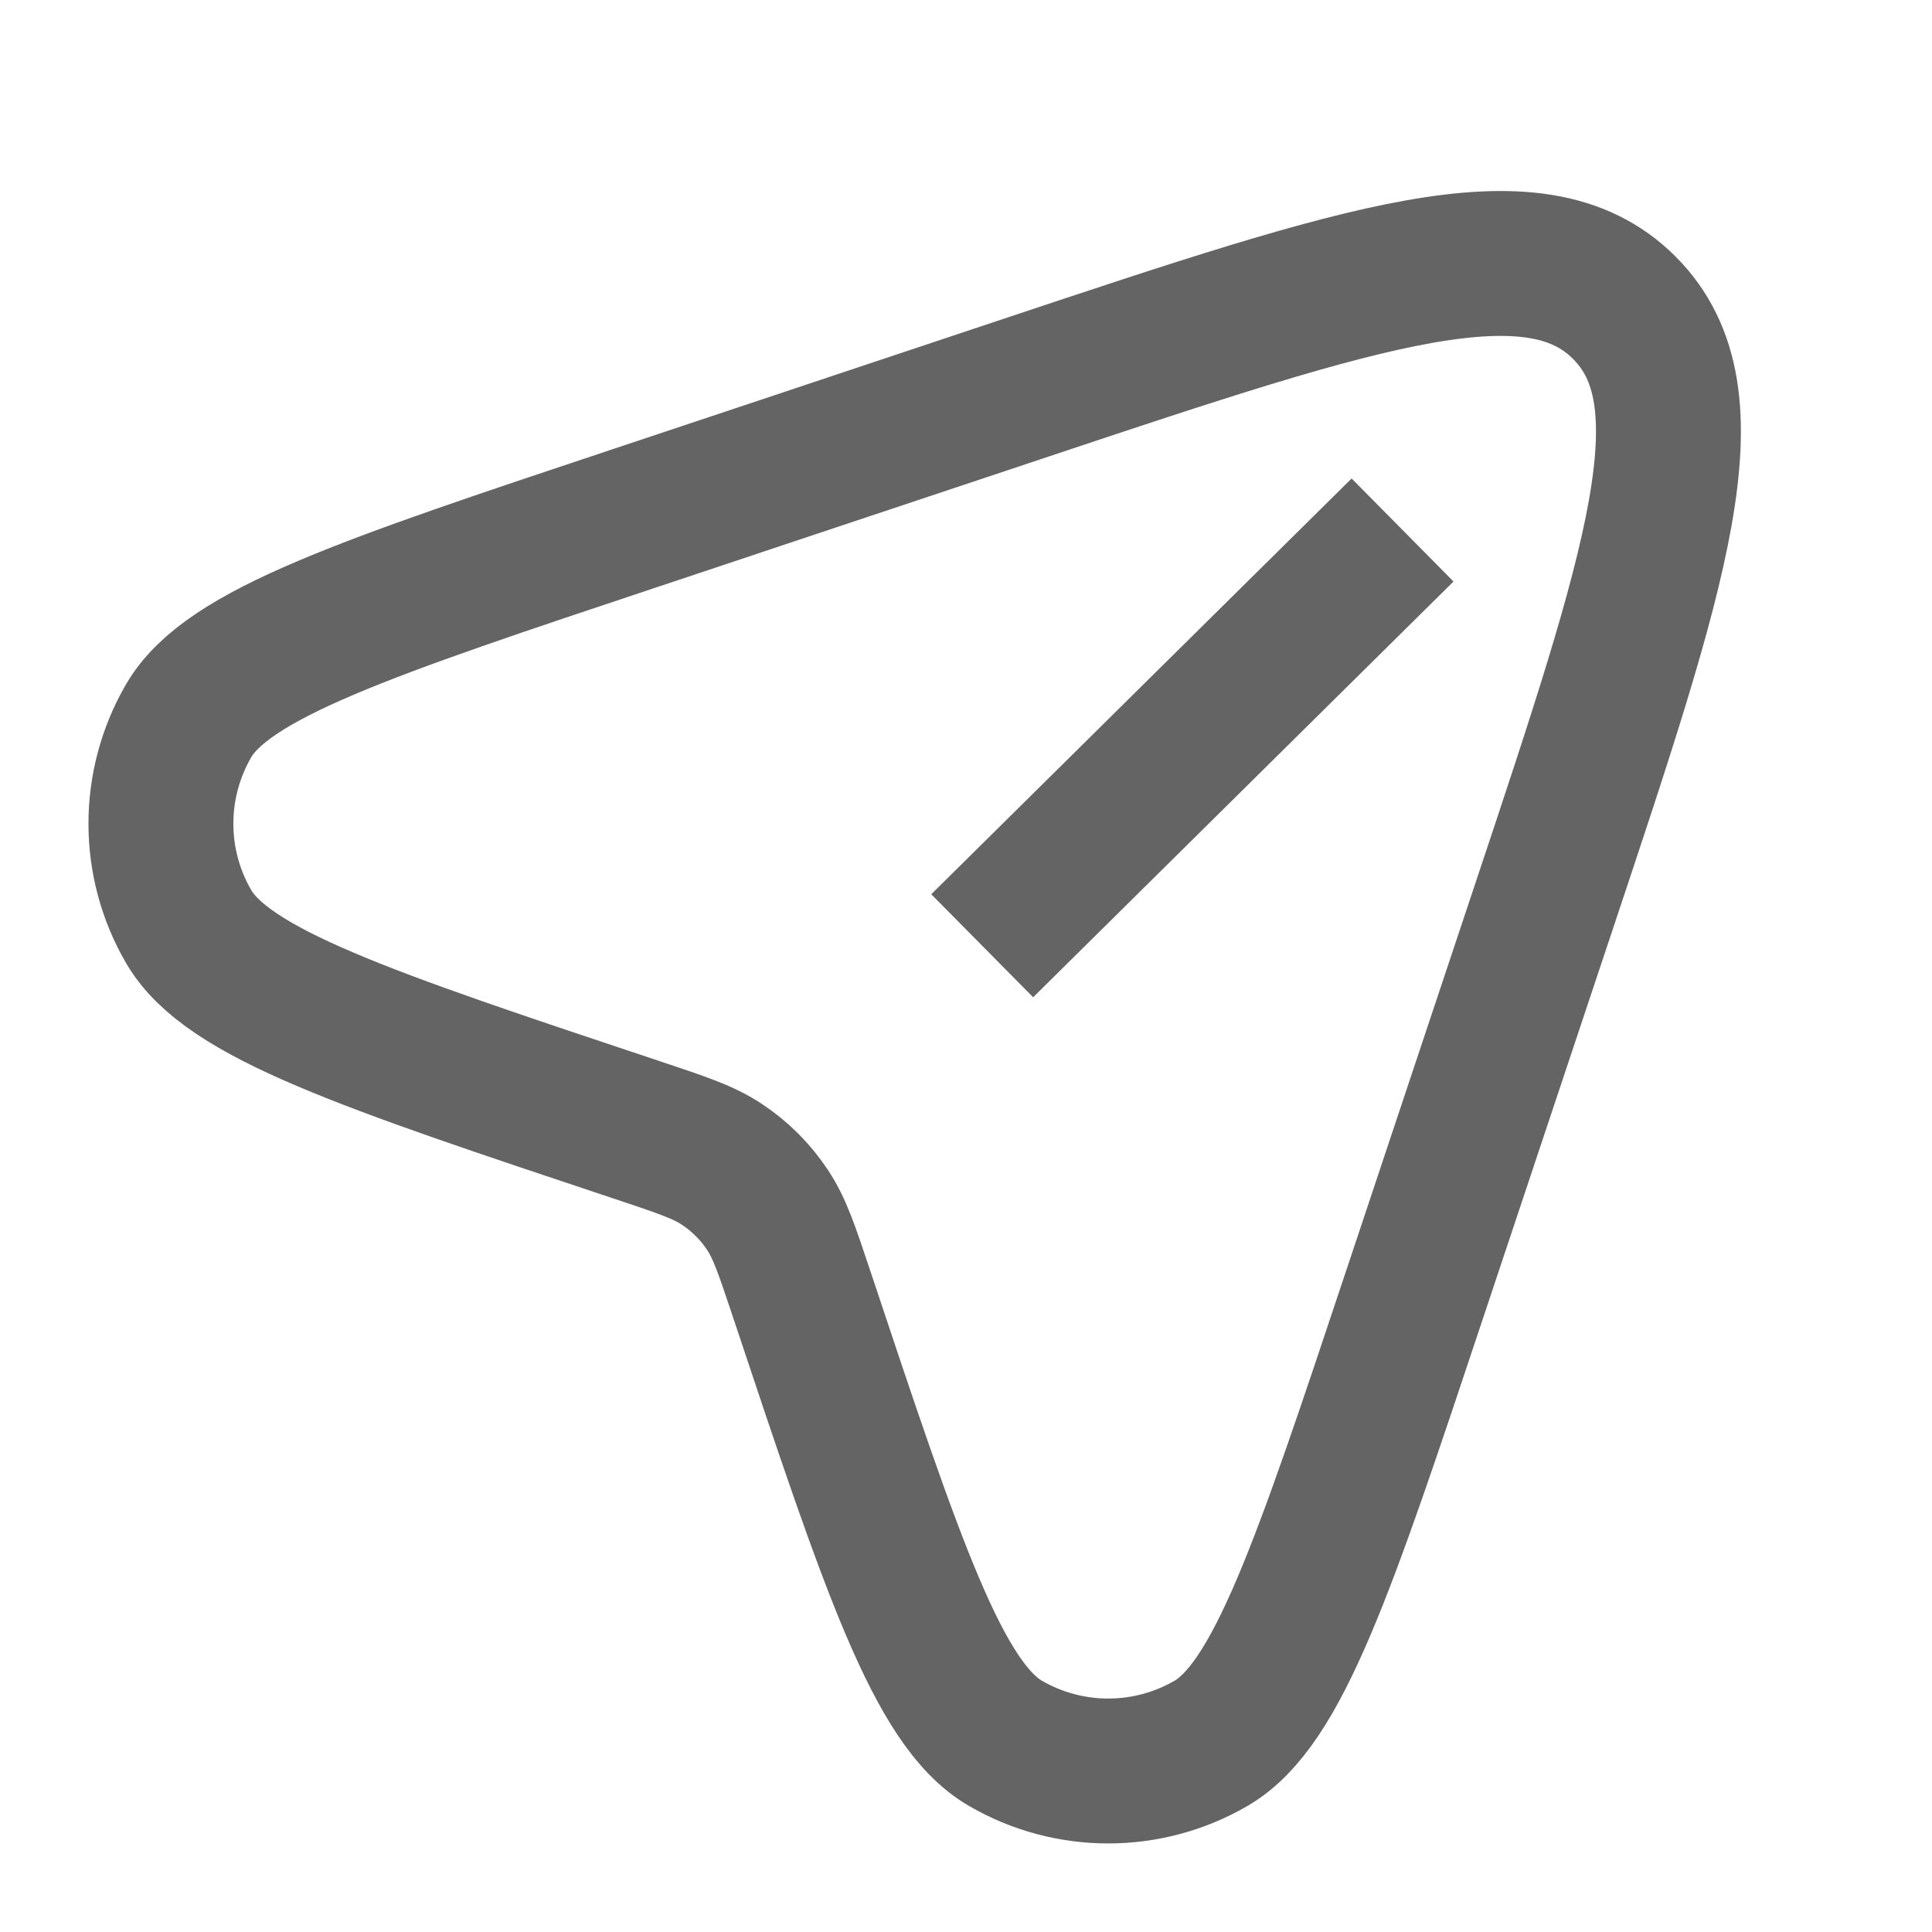 <svg width="20" height="20" viewBox="0 0 20 20" fill="none" xmlns="http://www.w3.org/2000/svg">
<path d="M14.646 13.394L15.986 9.376C17.156 5.866 17.741 4.111 16.814 3.185C15.888 2.258 14.133 2.843 10.623 4.013L6.605 5.353C3.772 6.297 2.356 6.769 1.953 7.461C1.57 8.12 1.57 8.934 1.953 9.592C2.356 10.285 3.772 10.757 6.605 11.701C7.06 11.853 7.287 11.928 7.477 12.056C7.662 12.179 7.82 12.337 7.943 12.522C8.071 12.712 8.146 12.939 8.298 13.394C9.242 16.227 9.714 17.643 10.407 18.046C11.065 18.429 11.879 18.429 12.538 18.046C13.23 17.643 13.702 16.227 14.646 13.394Z" stroke="#646464" stroke-width="1.5"/>
<path d="M13.986 6.014L10.701 9.263" stroke="#646464" stroke-width="1.5" stroke-linecap="square"/>
</svg>
